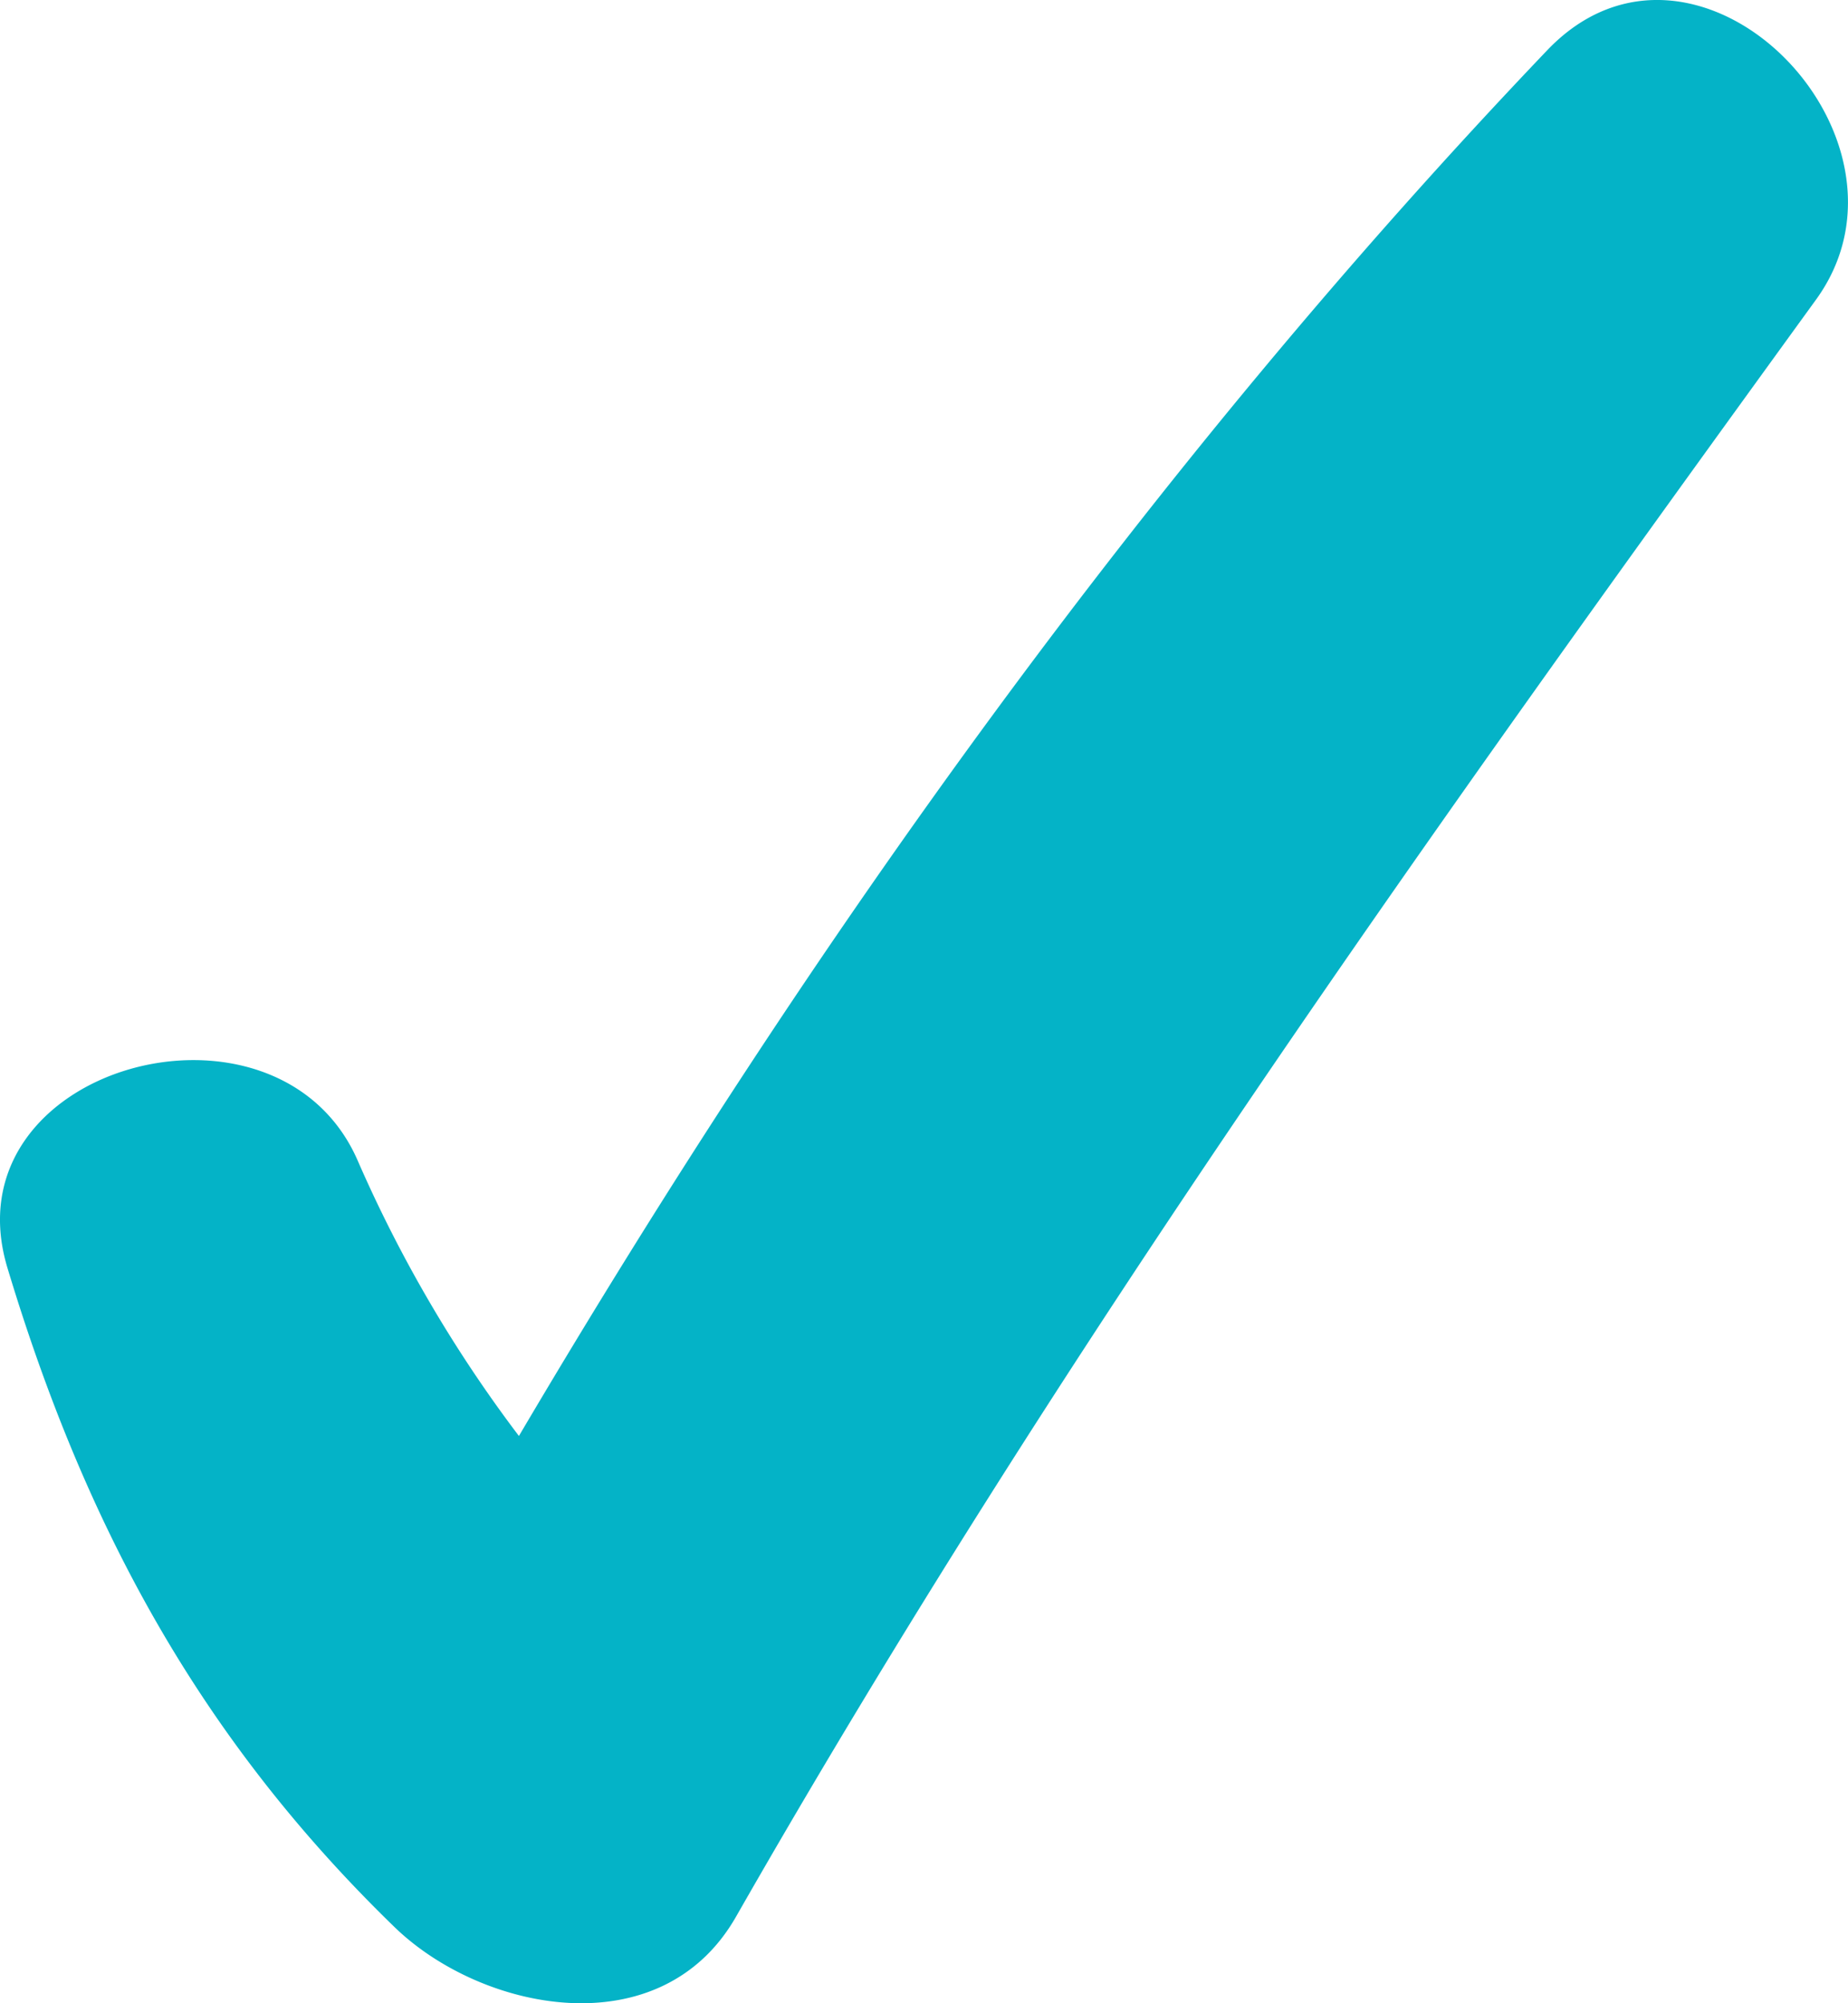 <svg xmlns="http://www.w3.org/2000/svg" width="12" height="13" viewBox="0 0 12 13">
    <path fill="#04B3C7" fill-rule="evenodd" d="M3.369 9.318A8.753 8.753 0 0 1 2.322 7.53c-.524-1.196-2.668-.613-2.274.697.504 1.671 1.247 3.05 2.513 4.278.569.552 1.731.785 2.218-.066 2.11-3.69 4.519-7.056 7.013-10.494.77-1.06-.778-2.631-1.745-1.619C7.48 3.014 5.263 6.11 3.37 9.318z"/>
</svg>
